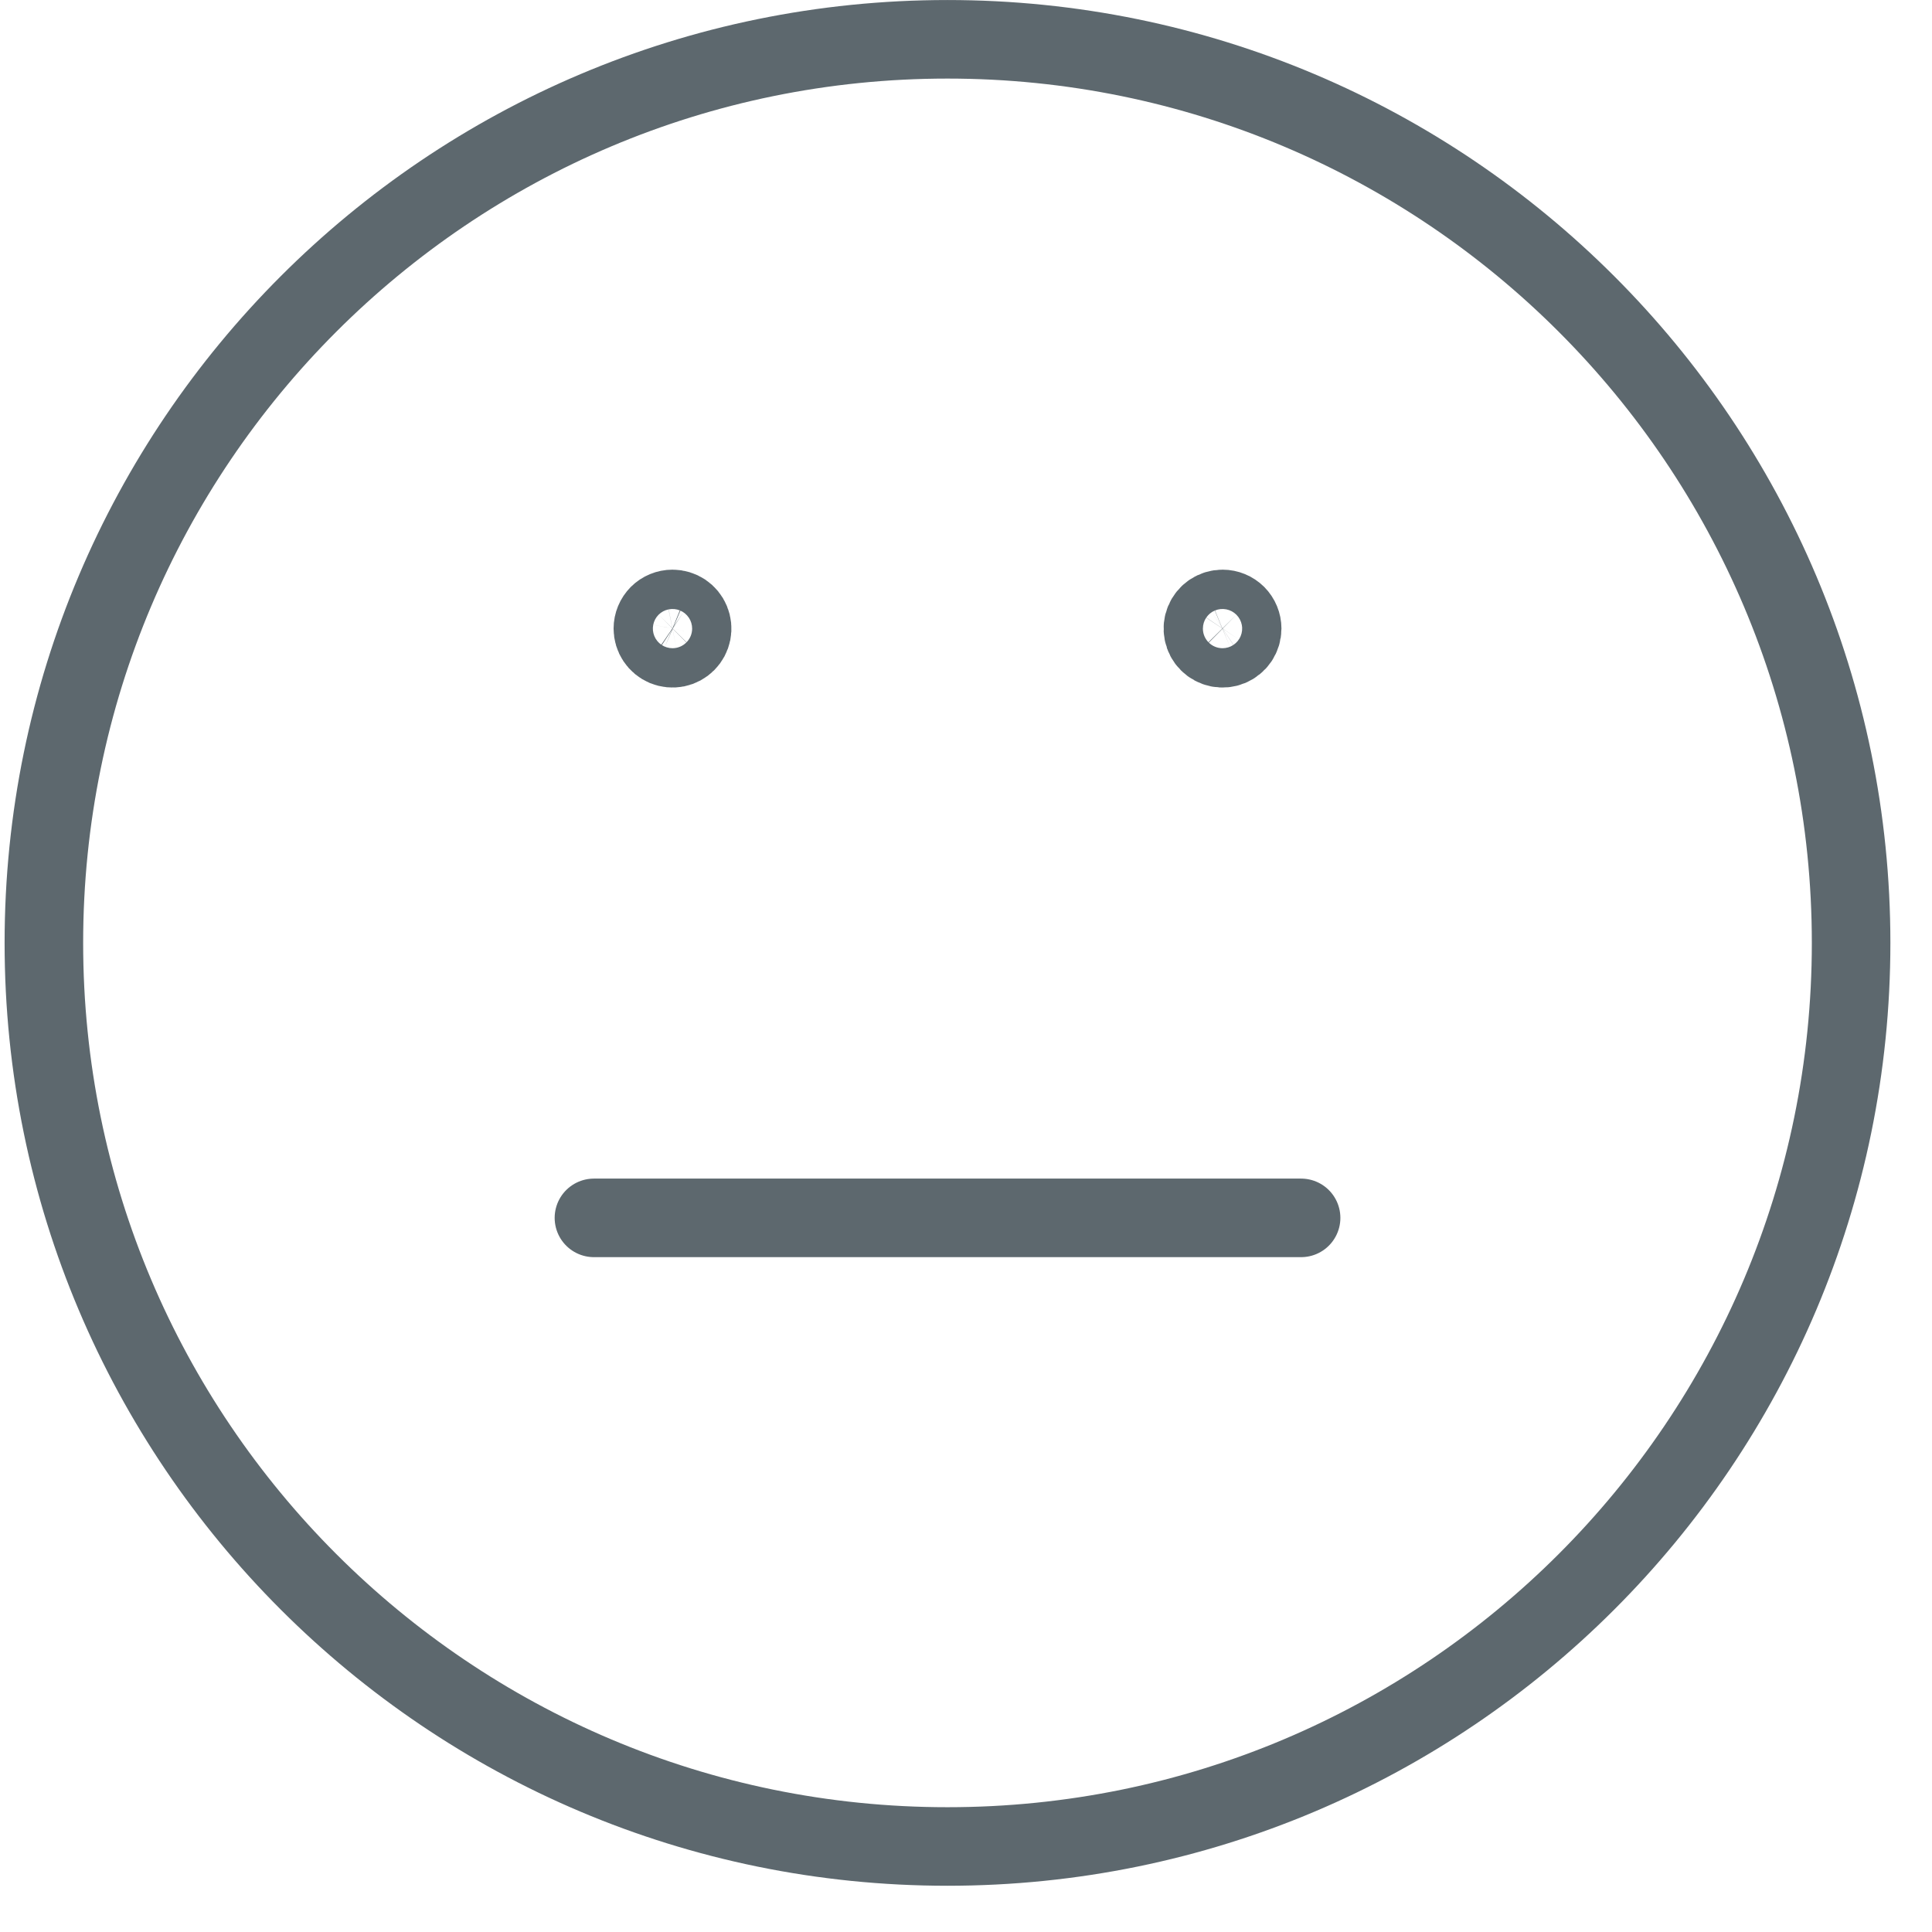 <svg width="38" height="38" viewBox="0 0 38 38" fill="none" xmlns="http://www.w3.org/2000/svg">
<g clip-path="url(#clip0)">
<path d="M18.636 36.318C28.452 36.318 36.409 28.361 36.409 18.546C36.409 8.73 28.452 0.773 18.636 0.773C8.82 0.773 0.863 8.73 0.863 18.546C0.863 28.361 8.82 36.318 18.636 36.318Z" stroke="#5D686E" stroke-width="1.545" stroke-linecap="round" stroke-linejoin="round"/>
<path d="M13.227 11.977C13.304 11.977 13.378 12 13.442 12.042C13.505 12.085 13.555 12.145 13.584 12.216C13.613 12.286 13.621 12.364 13.606 12.439C13.591 12.514 13.554 12.583 13.5 12.637C13.446 12.691 13.377 12.728 13.303 12.743C13.228 12.758 13.15 12.75 13.079 12.721C13.009 12.691 12.948 12.642 12.906 12.578C12.864 12.515 12.841 12.44 12.841 12.364C12.841 12.261 12.882 12.163 12.954 12.09C13.026 12.018 13.125 11.977 13.227 11.977Z" stroke="#5D686E" stroke-width="1.545" stroke-linecap="round" stroke-linejoin="round"/>
<path d="M24.046 11.977C23.969 11.977 23.894 12 23.831 12.042C23.767 12.085 23.718 12.145 23.689 12.216C23.659 12.286 23.652 12.364 23.667 12.439C23.681 12.514 23.718 12.583 23.772 12.637C23.826 12.691 23.895 12.728 23.97 12.743C24.045 12.758 24.123 12.75 24.193 12.721C24.264 12.691 24.324 12.642 24.367 12.578C24.409 12.515 24.432 12.44 24.432 12.364C24.432 12.261 24.391 12.163 24.319 12.09C24.246 12.018 24.148 11.977 24.046 11.977Z" stroke="#5D686E" stroke-width="1.545" stroke-linecap="round" stroke-linejoin="round"/>
<path d="M11.682 23.954H25.591" stroke="#5D686E" stroke-width="1.545" stroke-linecap="round" stroke-linejoin="round"/>
</g>
<defs>
<clipPath id="clip0">
<rect width="37.091" height="37.091" fill="white" transform="translate(0.091)"/>
</clipPath>
</defs>
</svg>
